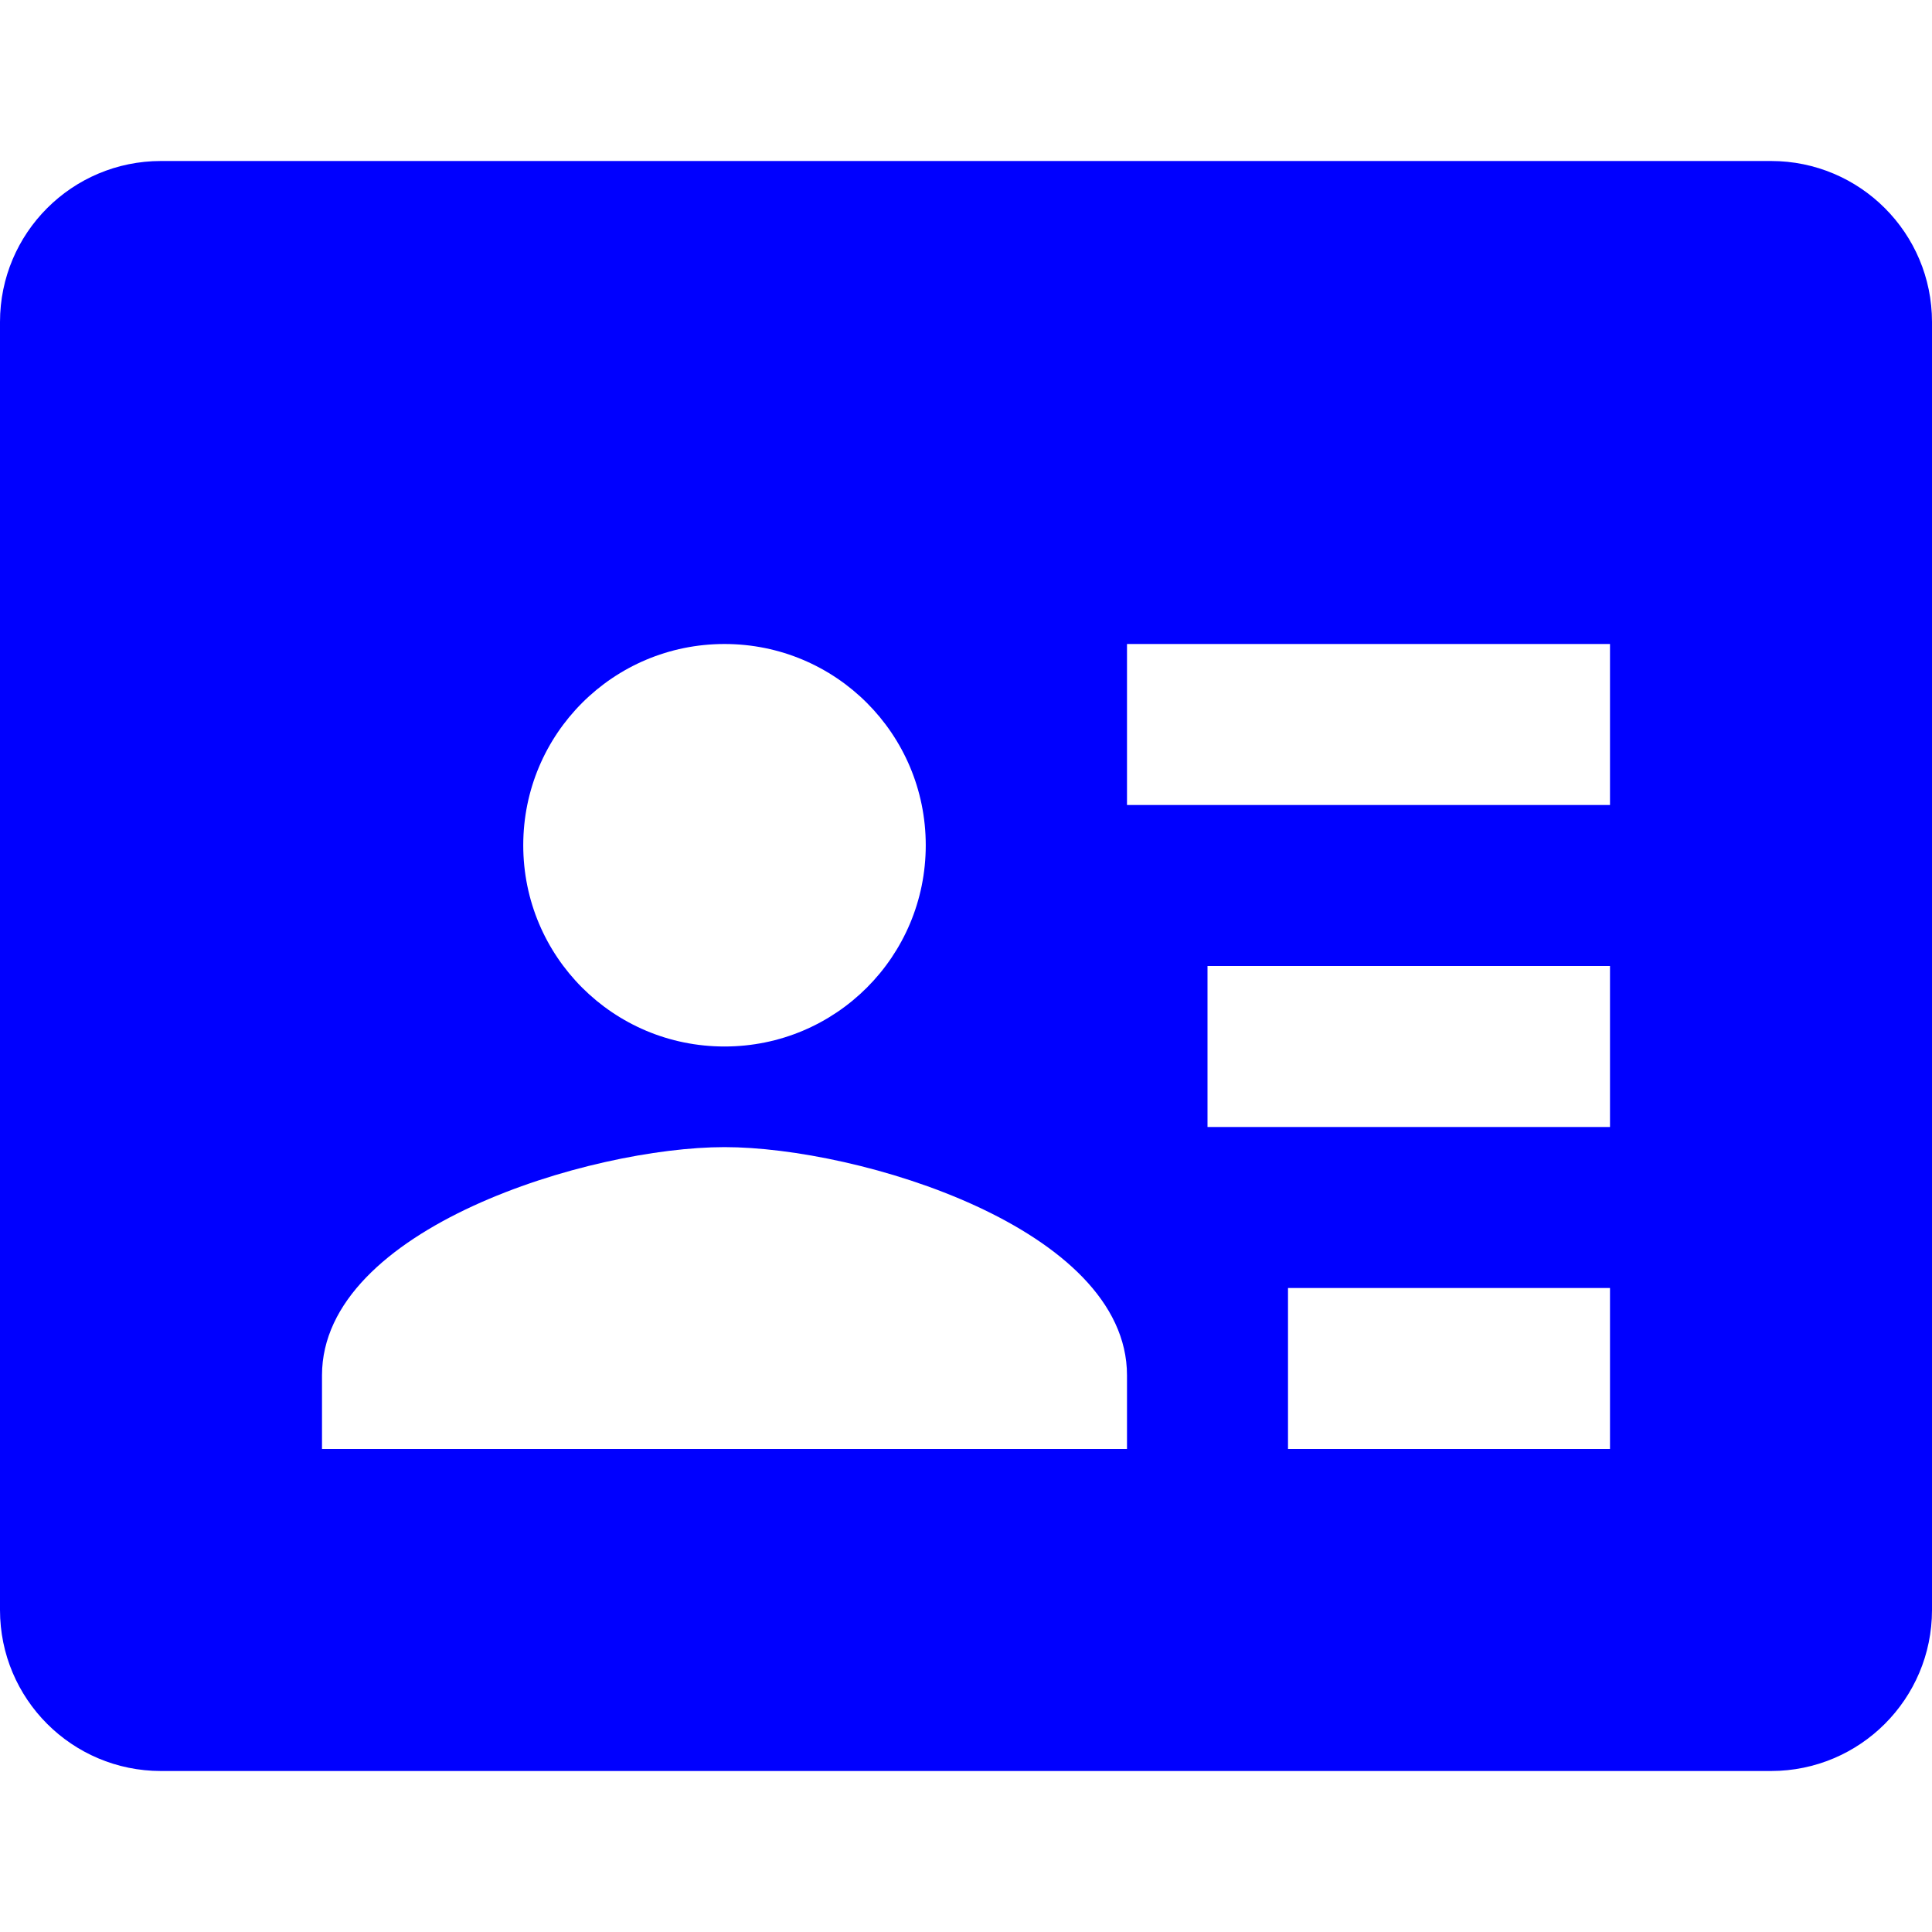 <svg width="24" height="24" viewBox="0 0 24 24" fill="none" xmlns="http://www.w3.org/2000/svg">
<path fill-rule="evenodd" clip-rule="evenodd" d="M2 2H22C23.105 2 24 2.895 24 4V20C24 21.105 23.105 22 22 22H2C0.895 22 0 21.105 0 20V4C0 2.895 0.895 2 2 2ZM11.5 10.5C11.5 9.117 10.383 8 9 8C7.617 8 6.5 9.117 6.5 10.5C6.5 11.883 7.617 13 9 13C10.383 13 11.5 11.883 11.5 10.5ZM4 17.085V18H14V17.085C14 15.256 10.667 14.25 9 14.25C7.333 14.25 4 15.256 4 17.085ZM14 8H20V10H14V8ZM15 12H20V14H15V12ZM20 16H16V18H20V16Z" fill="#0000FF"/>
</svg>
